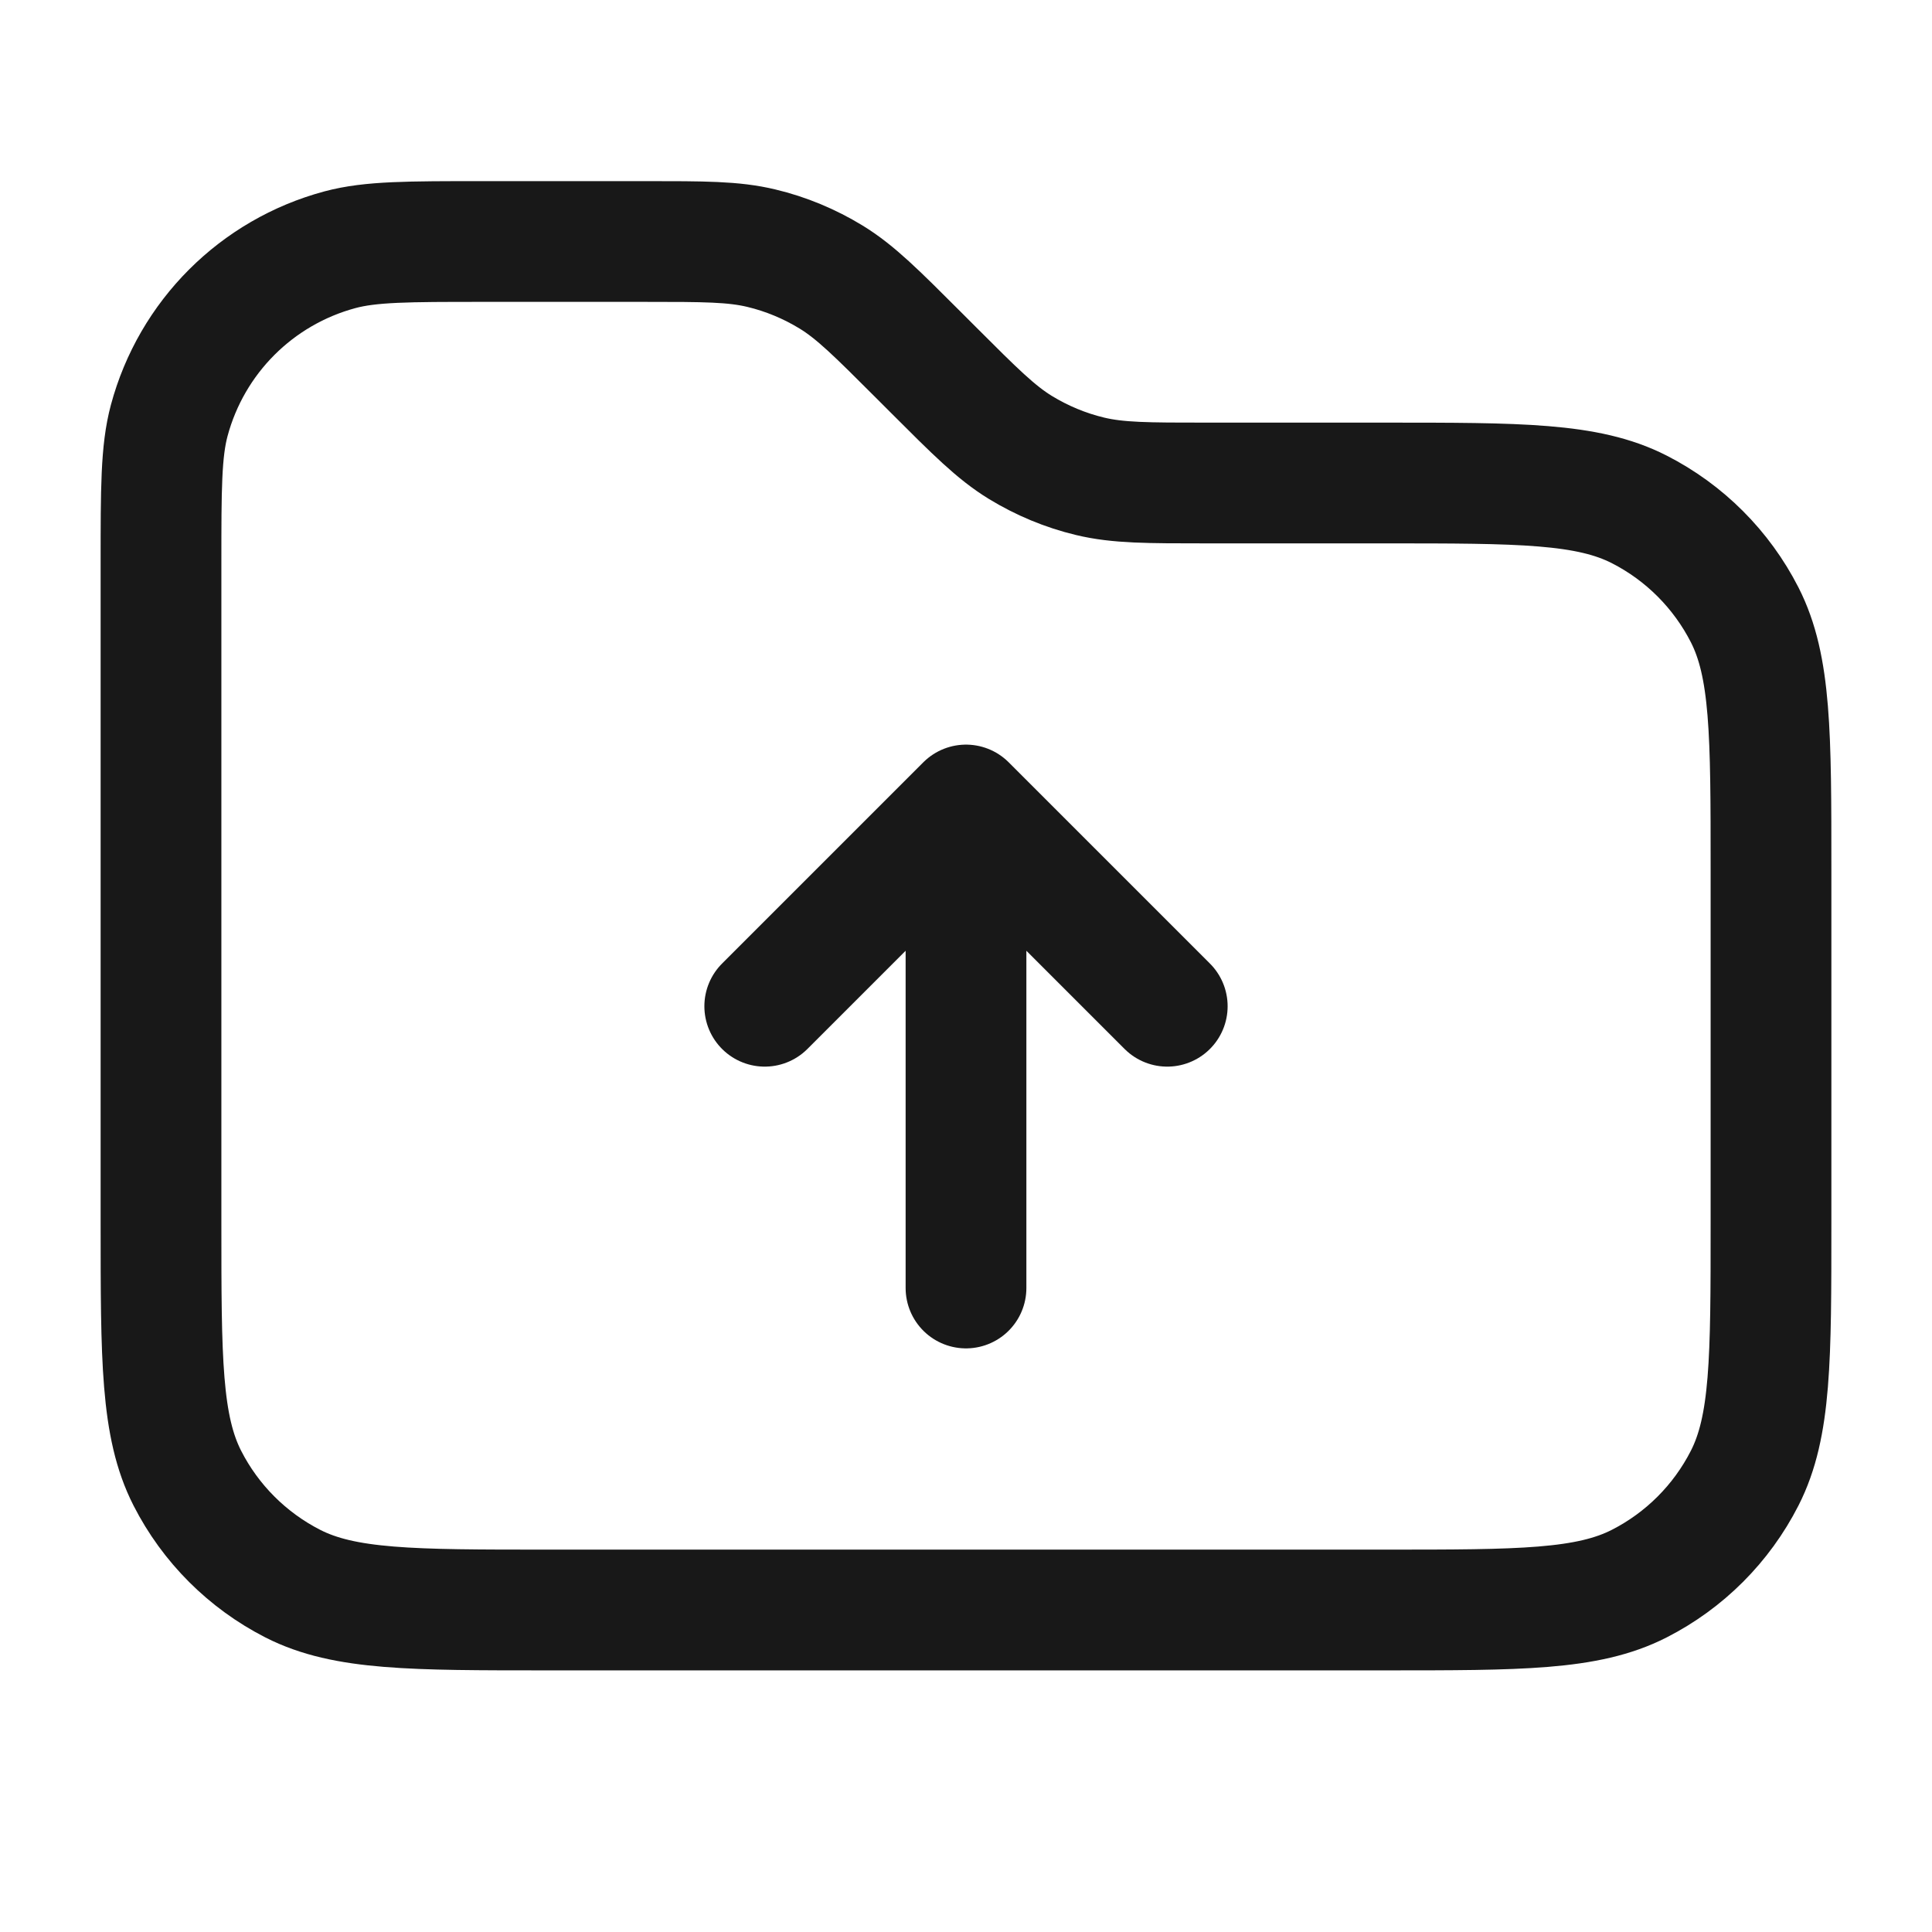 <svg width="24" height="24" viewBox="0 0 24 24" fill="none" xmlns="http://www.w3.org/2000/svg">
<path d="M2 7V7C2 6.07 2 5.605 2.102 5.224C2.38 4.188 3.188 3.38 4.224 3.102C4.605 3 5.07 3 6 3H8.012C8.746 3 9.112 3 9.458 3.083C9.764 3.156 10.056 3.278 10.325 3.442C10.628 3.628 10.887 3.887 11.406 4.406L11.594 4.594C12.113 5.113 12.372 5.372 12.675 5.558C12.944 5.722 13.236 5.844 13.542 5.917C13.888 6 14.255 6 14.988 6H17.2C18.88 6 19.72 6 20.362 6.327C20.927 6.615 21.385 7.074 21.673 7.638C22 8.28 22 9.12 22 10.8V15.2C22 16.88 22 17.72 21.673 18.362C21.385 18.927 20.927 19.385 20.362 19.673C19.72 20 18.88 20 17.2 20H6.8C5.12 20 4.28 20 3.638 19.673C3.074 19.385 2.615 18.927 2.327 18.362C2 17.72 2 16.88 2 15.2V7Z" stroke="#181818" stroke-width="1.5" stroke-linecap="round" stroke-linejoin="round"/>
<path d="M12 16V10M12 10L14.5 12.5M12 10L9.5 12.5" stroke="#181818" stroke-width="1.5" stroke-linecap="round" stroke-linejoin="round"/>
</svg>
